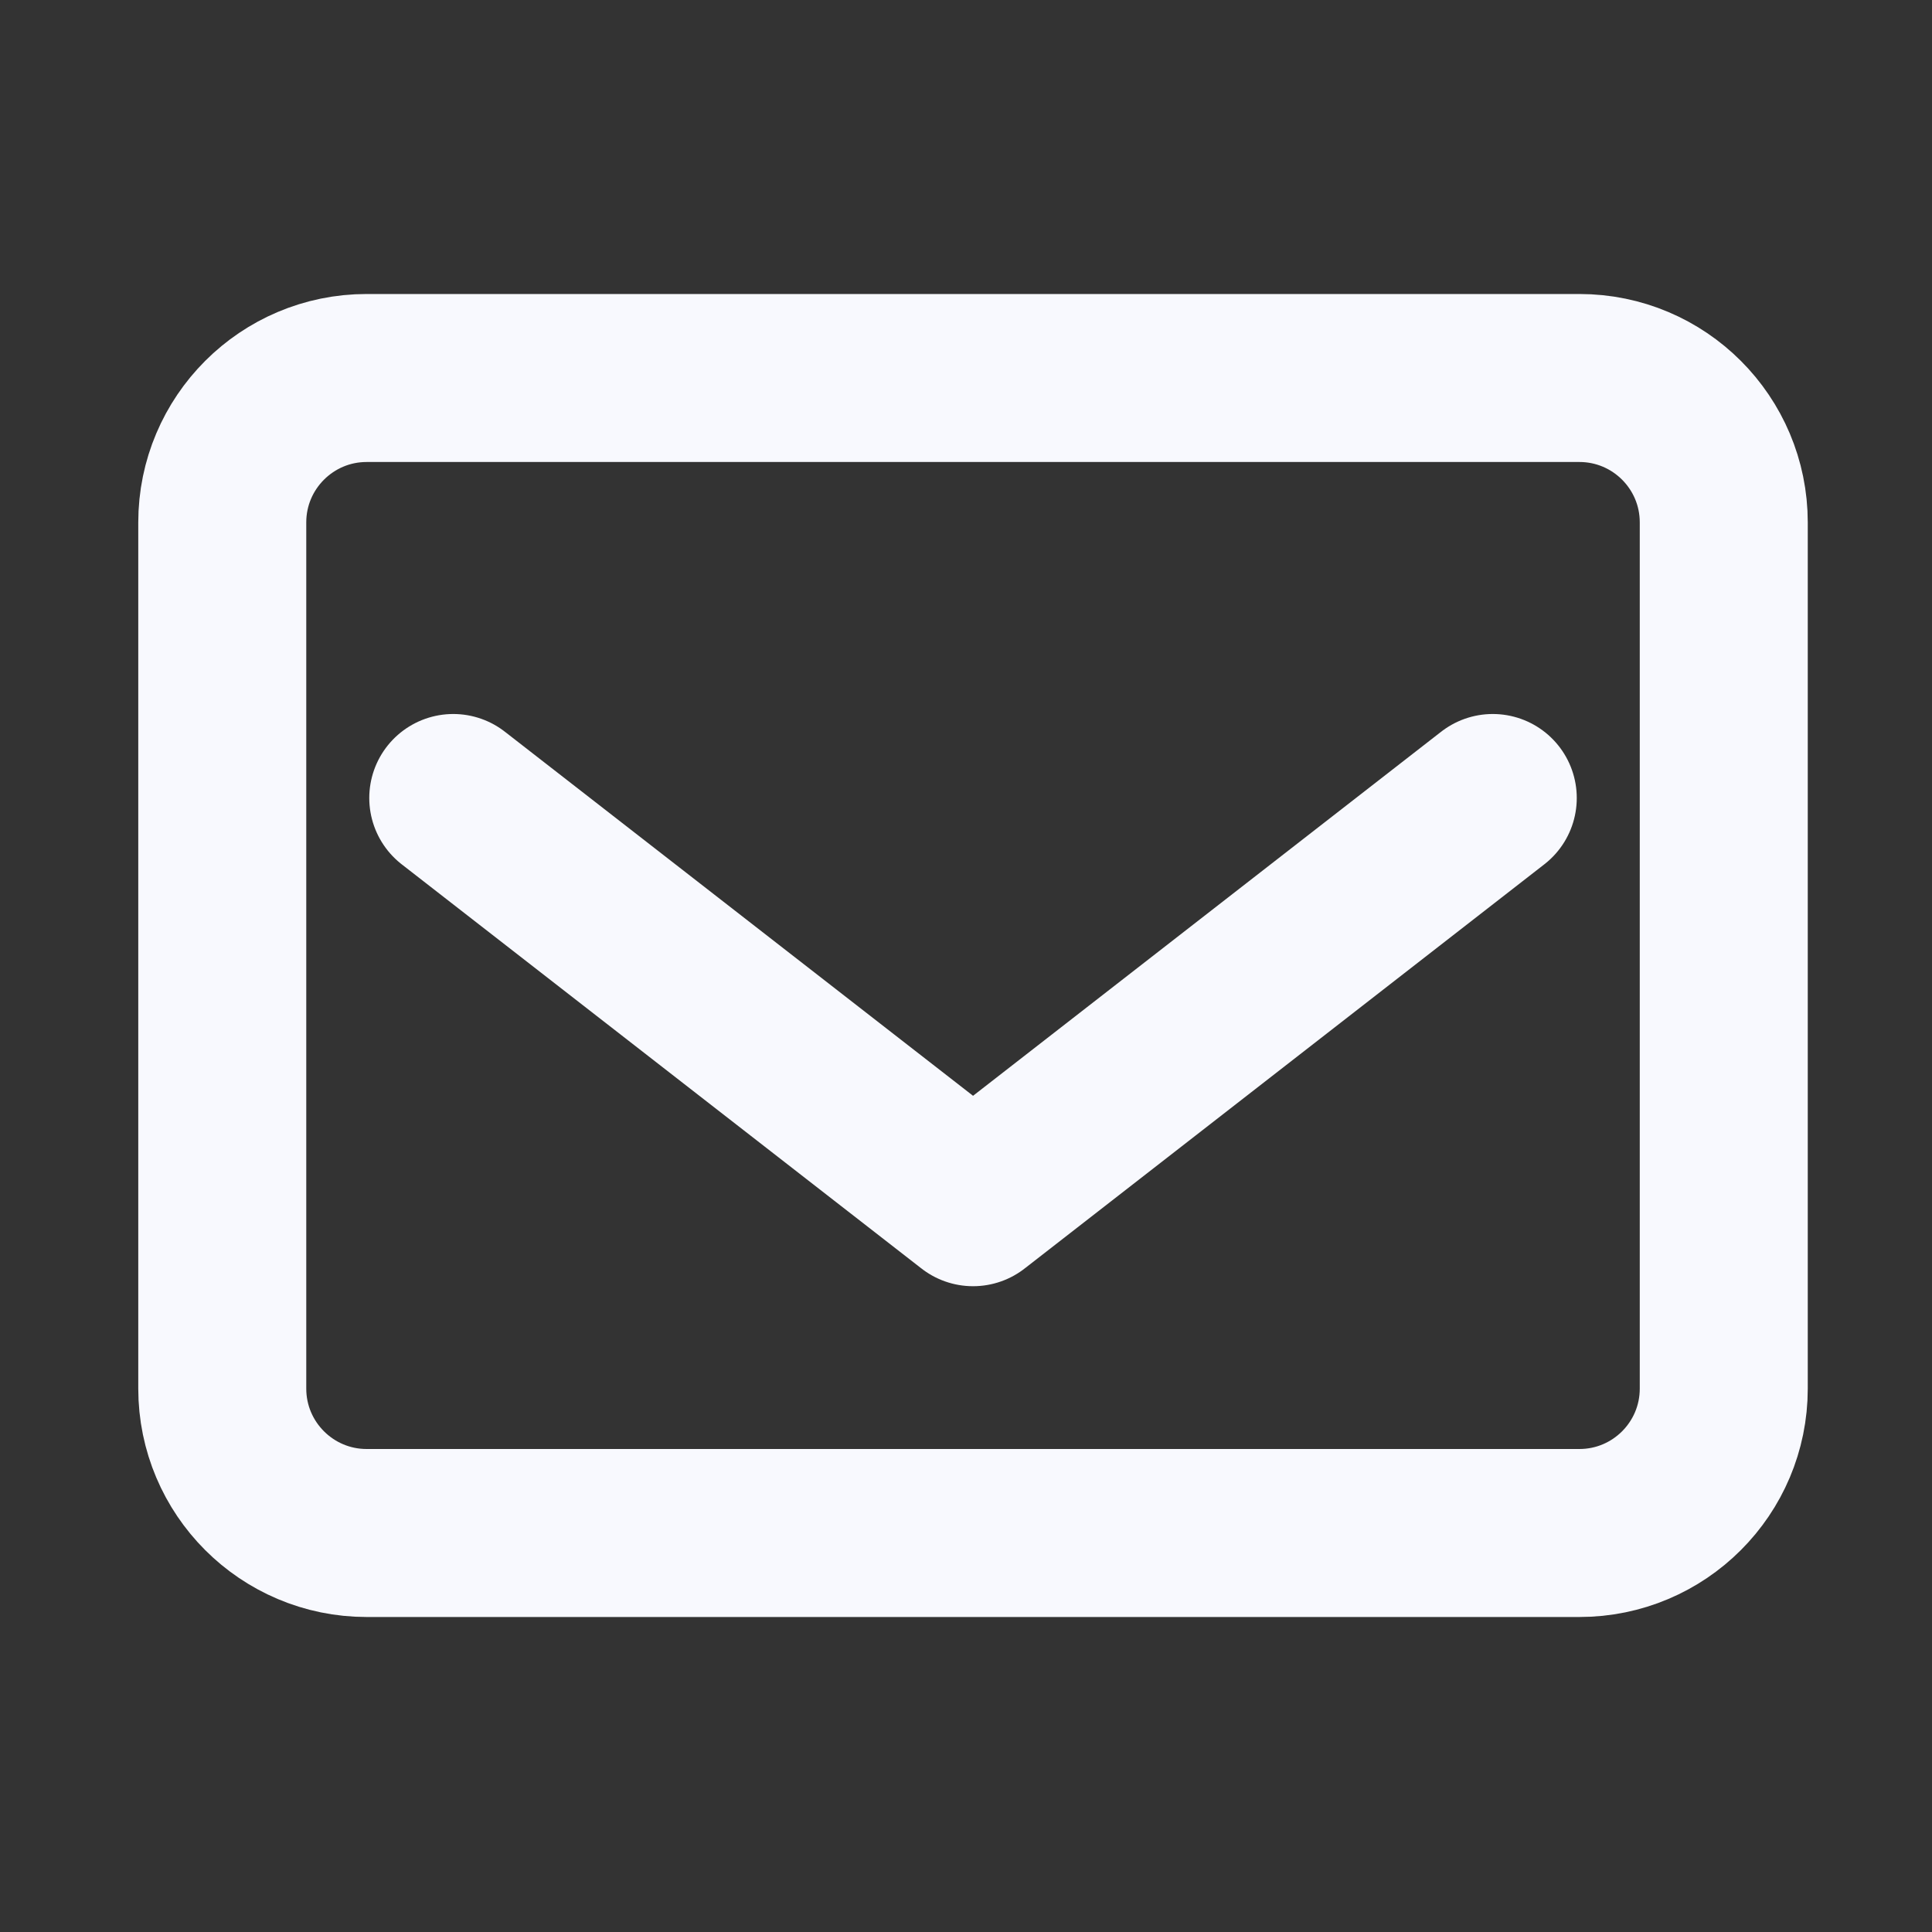 <svg width="23" height="23" viewBox="0 0 23 23" fill="none" xmlns="http://www.w3.org/2000/svg">
<rect x="0" y="0" width="23" height="23" fill="#333333" stroke="none"/>
<path d="M18.802 4.5H4.365C3.416 4.5 2.646 5.27 2.646 6.219V16.531C2.646 17.48 3.416 18.25 4.365 18.25H18.802C19.752 18.25 20.521 17.48 20.521 16.531V6.219C20.521 5.27 19.752 4.5 18.802 4.5Z" stroke="#F8F9FE" stroke-width="2" stroke-linecap="round" stroke-linejoin="round"/>
<path d="M5.396 9.5L11.584 14.312L17.771 9.5" stroke="#F8F9FE" stroke-width="2" stroke-linecap="round" stroke-linejoin="round"/>
</svg>
